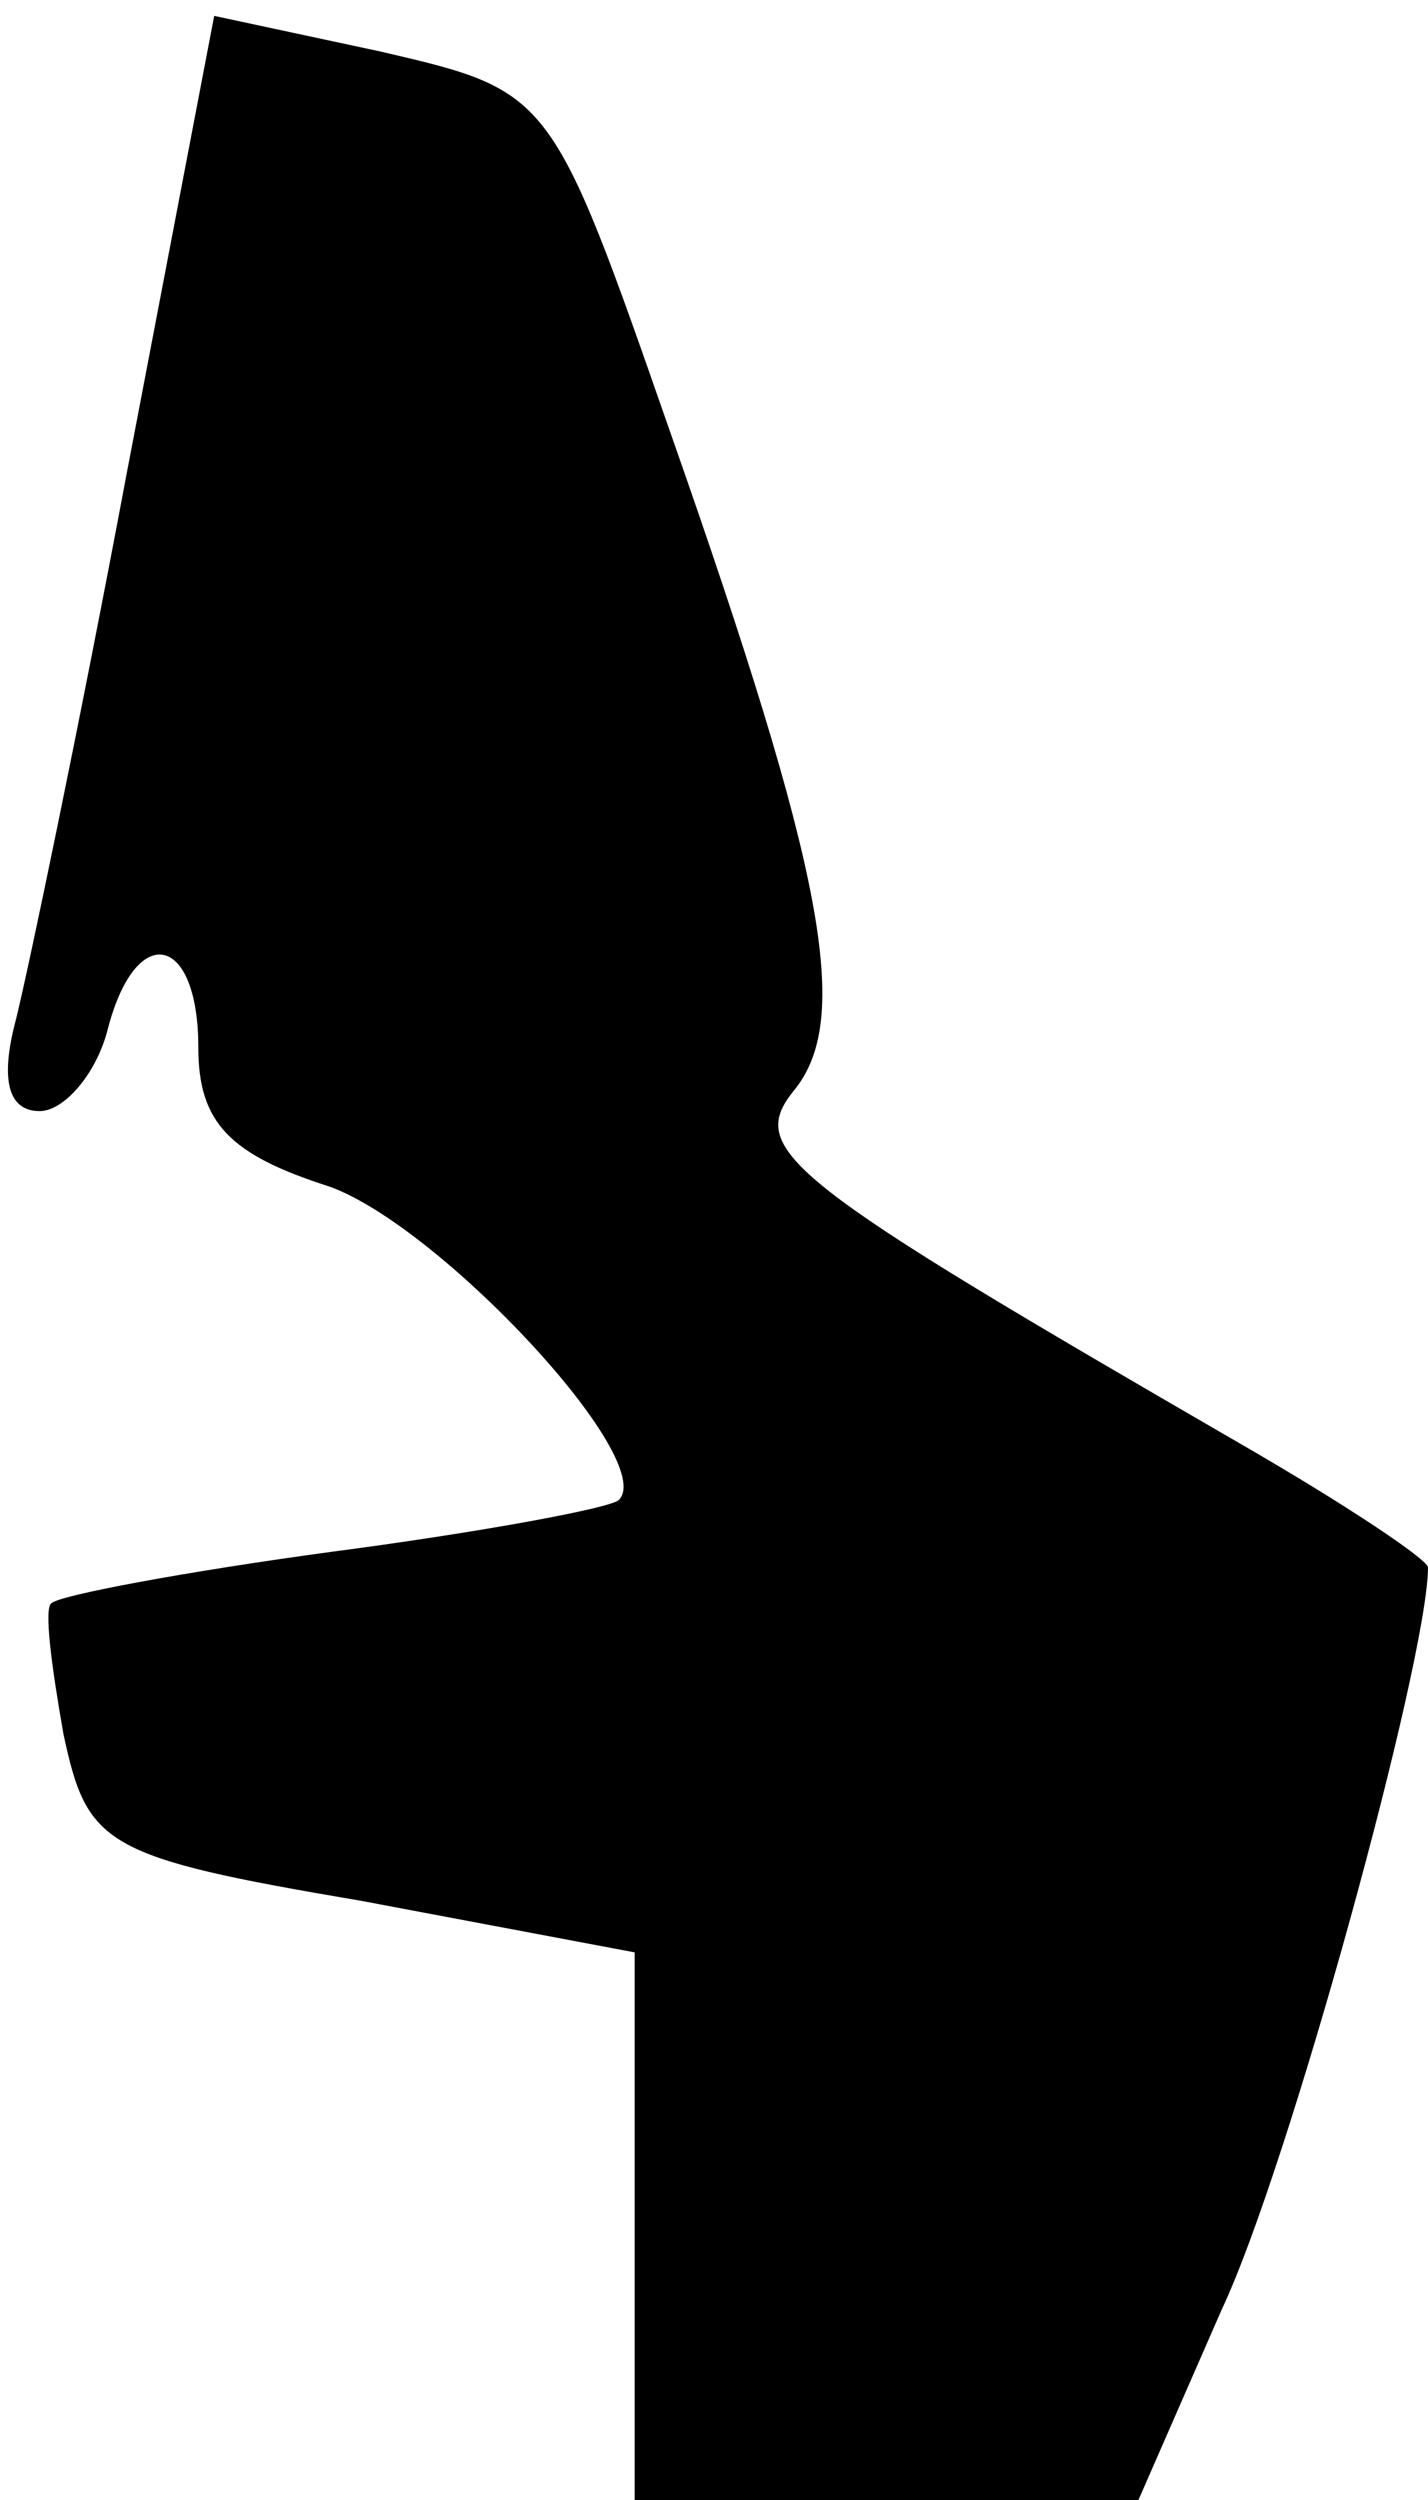 <?xml version="1.0" standalone="no"?>
<!DOCTYPE svg PUBLIC "-//W3C//DTD SVG 20010904//EN"
 "http://www.w3.org/TR/2001/REC-SVG-20010904/DTD/svg10.dtd">
<svg version="1.0" xmlns="http://www.w3.org/2000/svg"
 width="36pt" height="63pt" viewBox="0 0 36 63"
 preserveAspectRatio="xMidYMid meet">
<g transform="translate(0,63) scale(0.1,-0.1)"
fill="#000000" stroke="none">
<path fill="#000000" stroke="none" d="M32 511 c-12 -64 -25 -126 -28 -138 -4
-15 -2 -23 6 -23 6 0 14 9 17 20 7 28 23 25 23 -4 0 -19 8 -27 33 -35 28 -10
83 -69 73 -79 -2 -2 -34 -8 -72 -13 -37 -5 -69 -11 -71 -13 -2 -1 0 -16 3 -33
6 -28 10 -31 75 -42 l69 -13 0 -69 0 -69 63 0 64 0 21 48 c17 36 52 164 52
187 0 2 -21 16 -47 31 -114 66 -125 74 -113 89 15 18 8 55 -31 166 -30 86 -30
86 -73 96 l-42 9 -22 -115z"/>
</g>
</svg>
